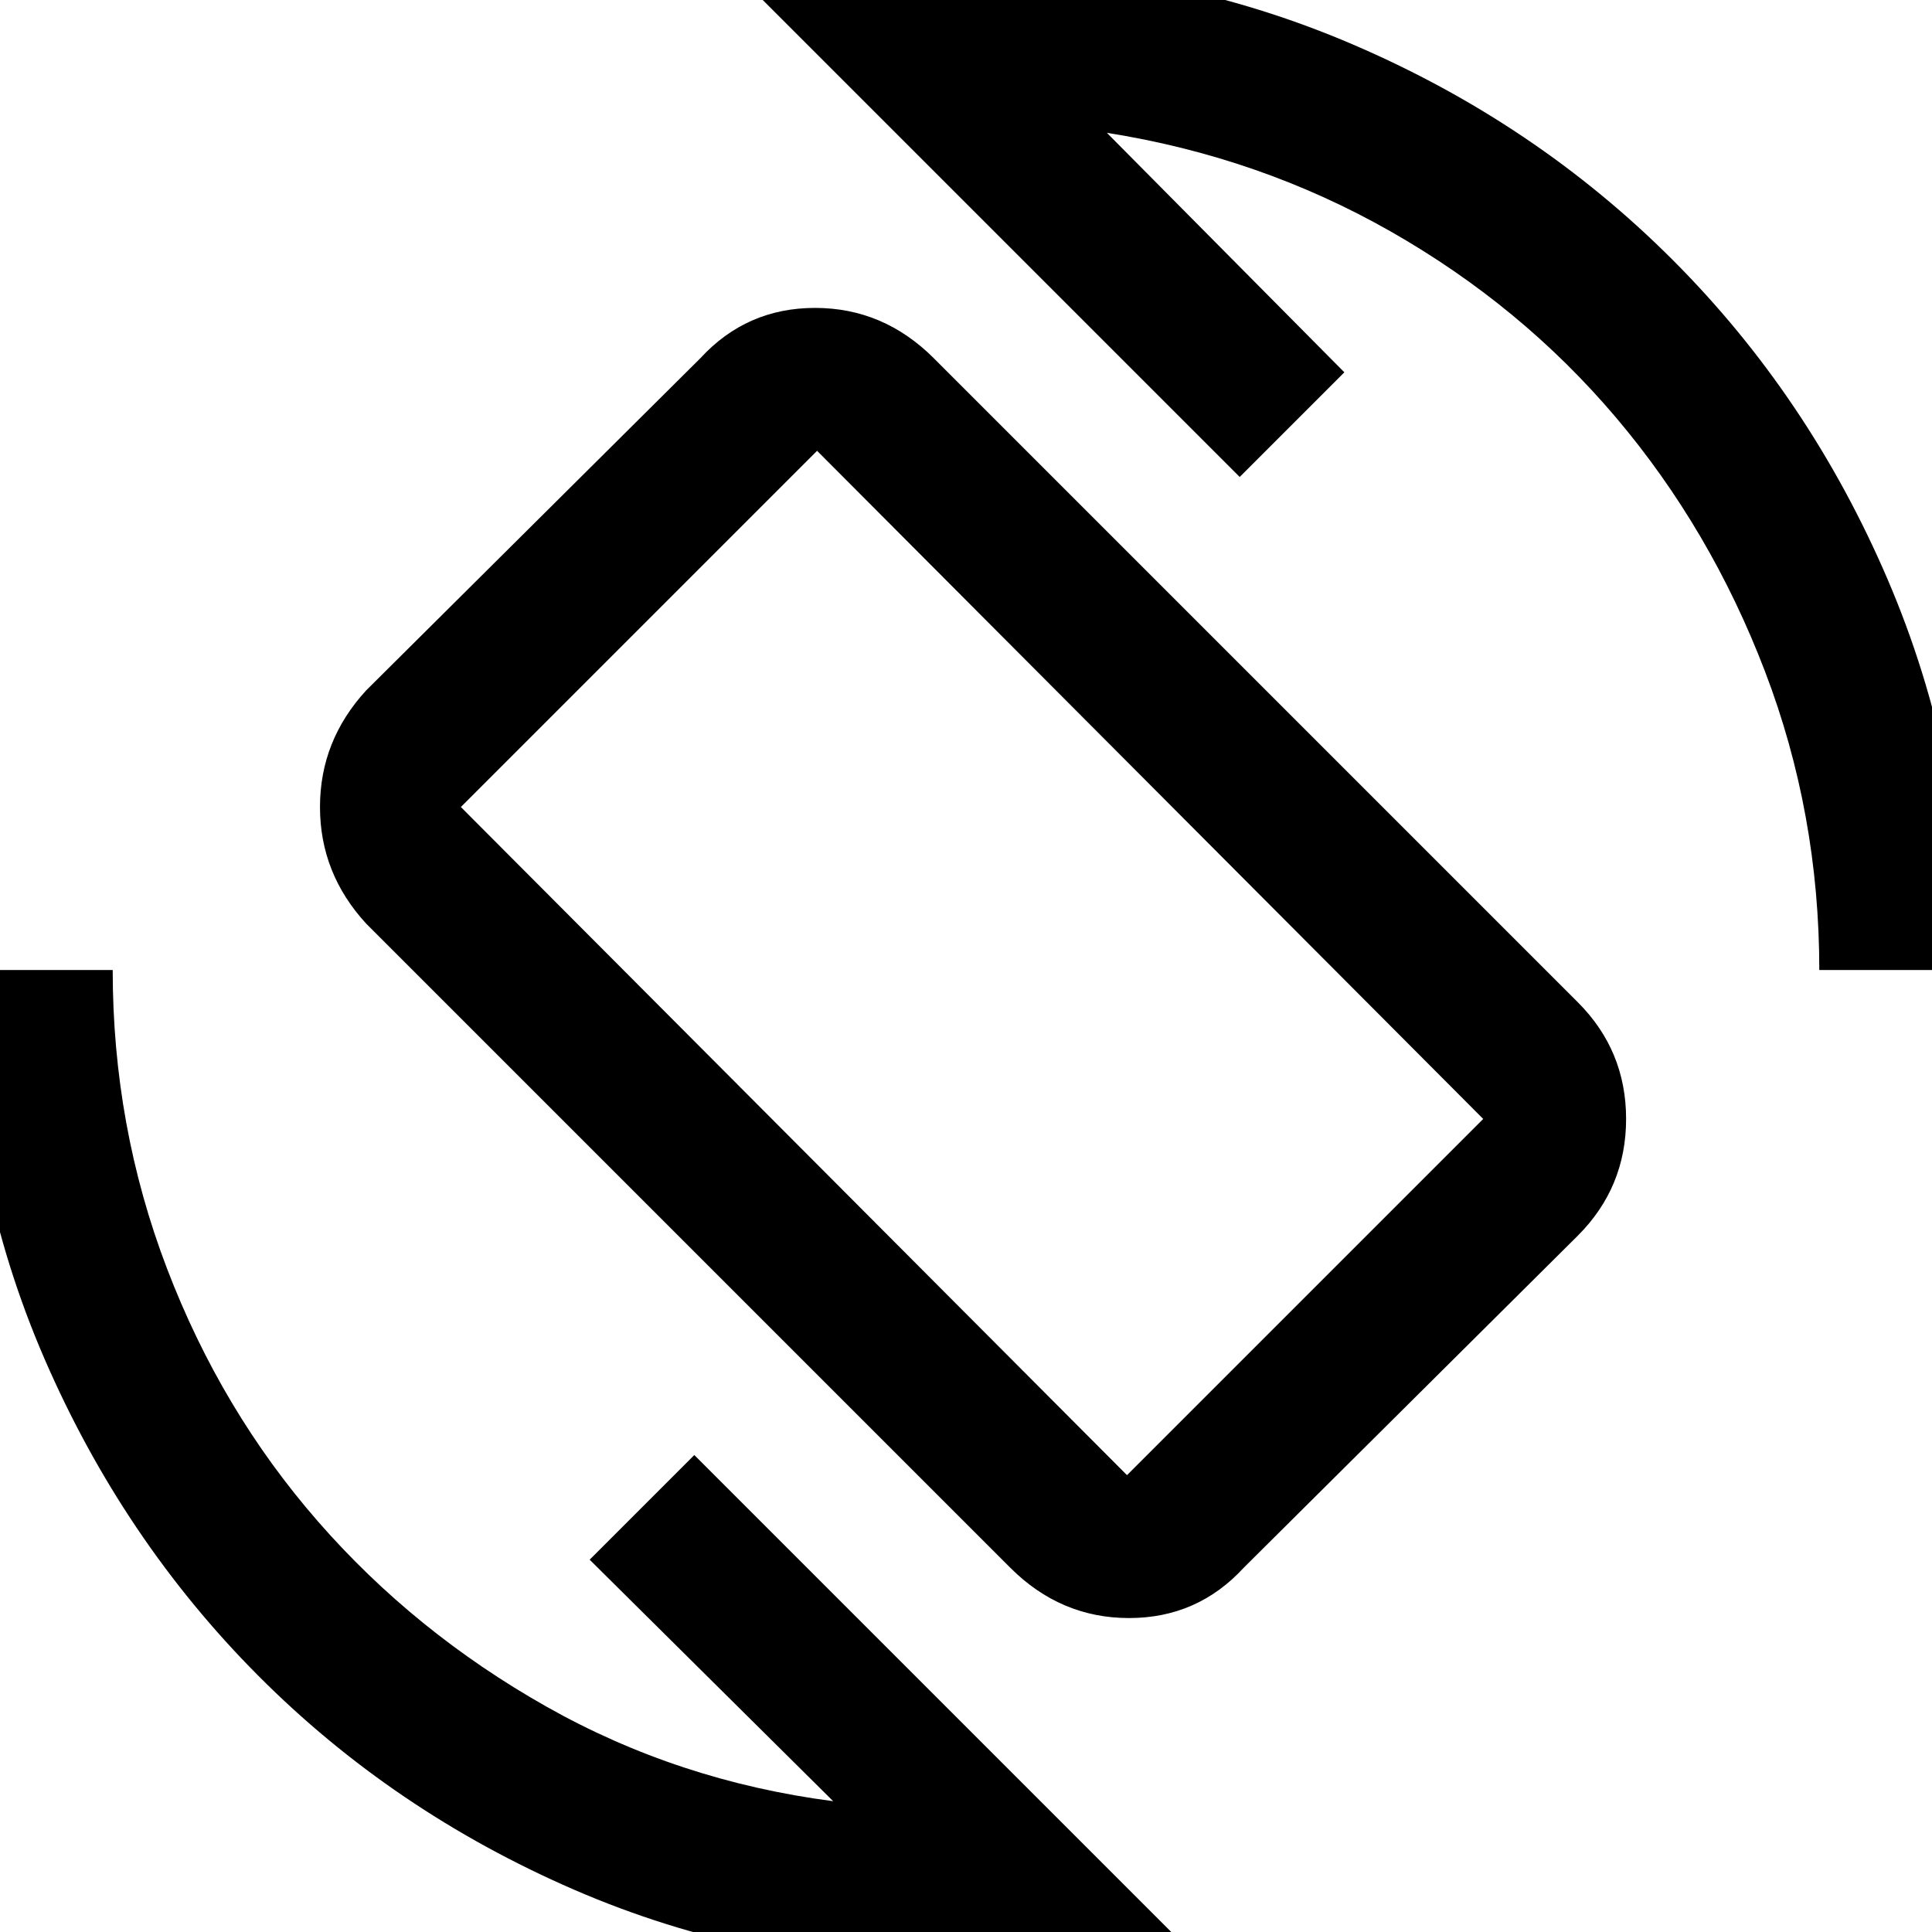 <svg xmlns="http://www.w3.org/2000/svg" height="48" viewBox="0 -960 960 960" width="48"><path d="M502-181 182-501q-23-25-23-58t23-58l166-165q23-25 56.99-25T464-782l320 320q24 24 24 58t-24 58L618-181q-23 25-56.99 25T502-181Zm58-46 177-177-331-332-177 177 331 332ZM478 18q-102.74 0-192.69-39-89.96-39-157.13-106.5Q61-195 22-285.07T-17-478h73q0 77.77 27 148.38Q110-259 158-204t113.5 92Q337-75 414-65L293-185l52-52L586 4q-25.89 8-53.43 11-27.53 3-54.57 3Zm426-496q0-77.82-27-148.41T803-752.5Q756-808 691-845t-141-49l118 119-52 52-241-241q25.89-7 51.44-10 25.56-3 51.56-3 103 0 194 39t159 107q68 68 107 159t39 194h-73Zm-420-4Z"/></svg>